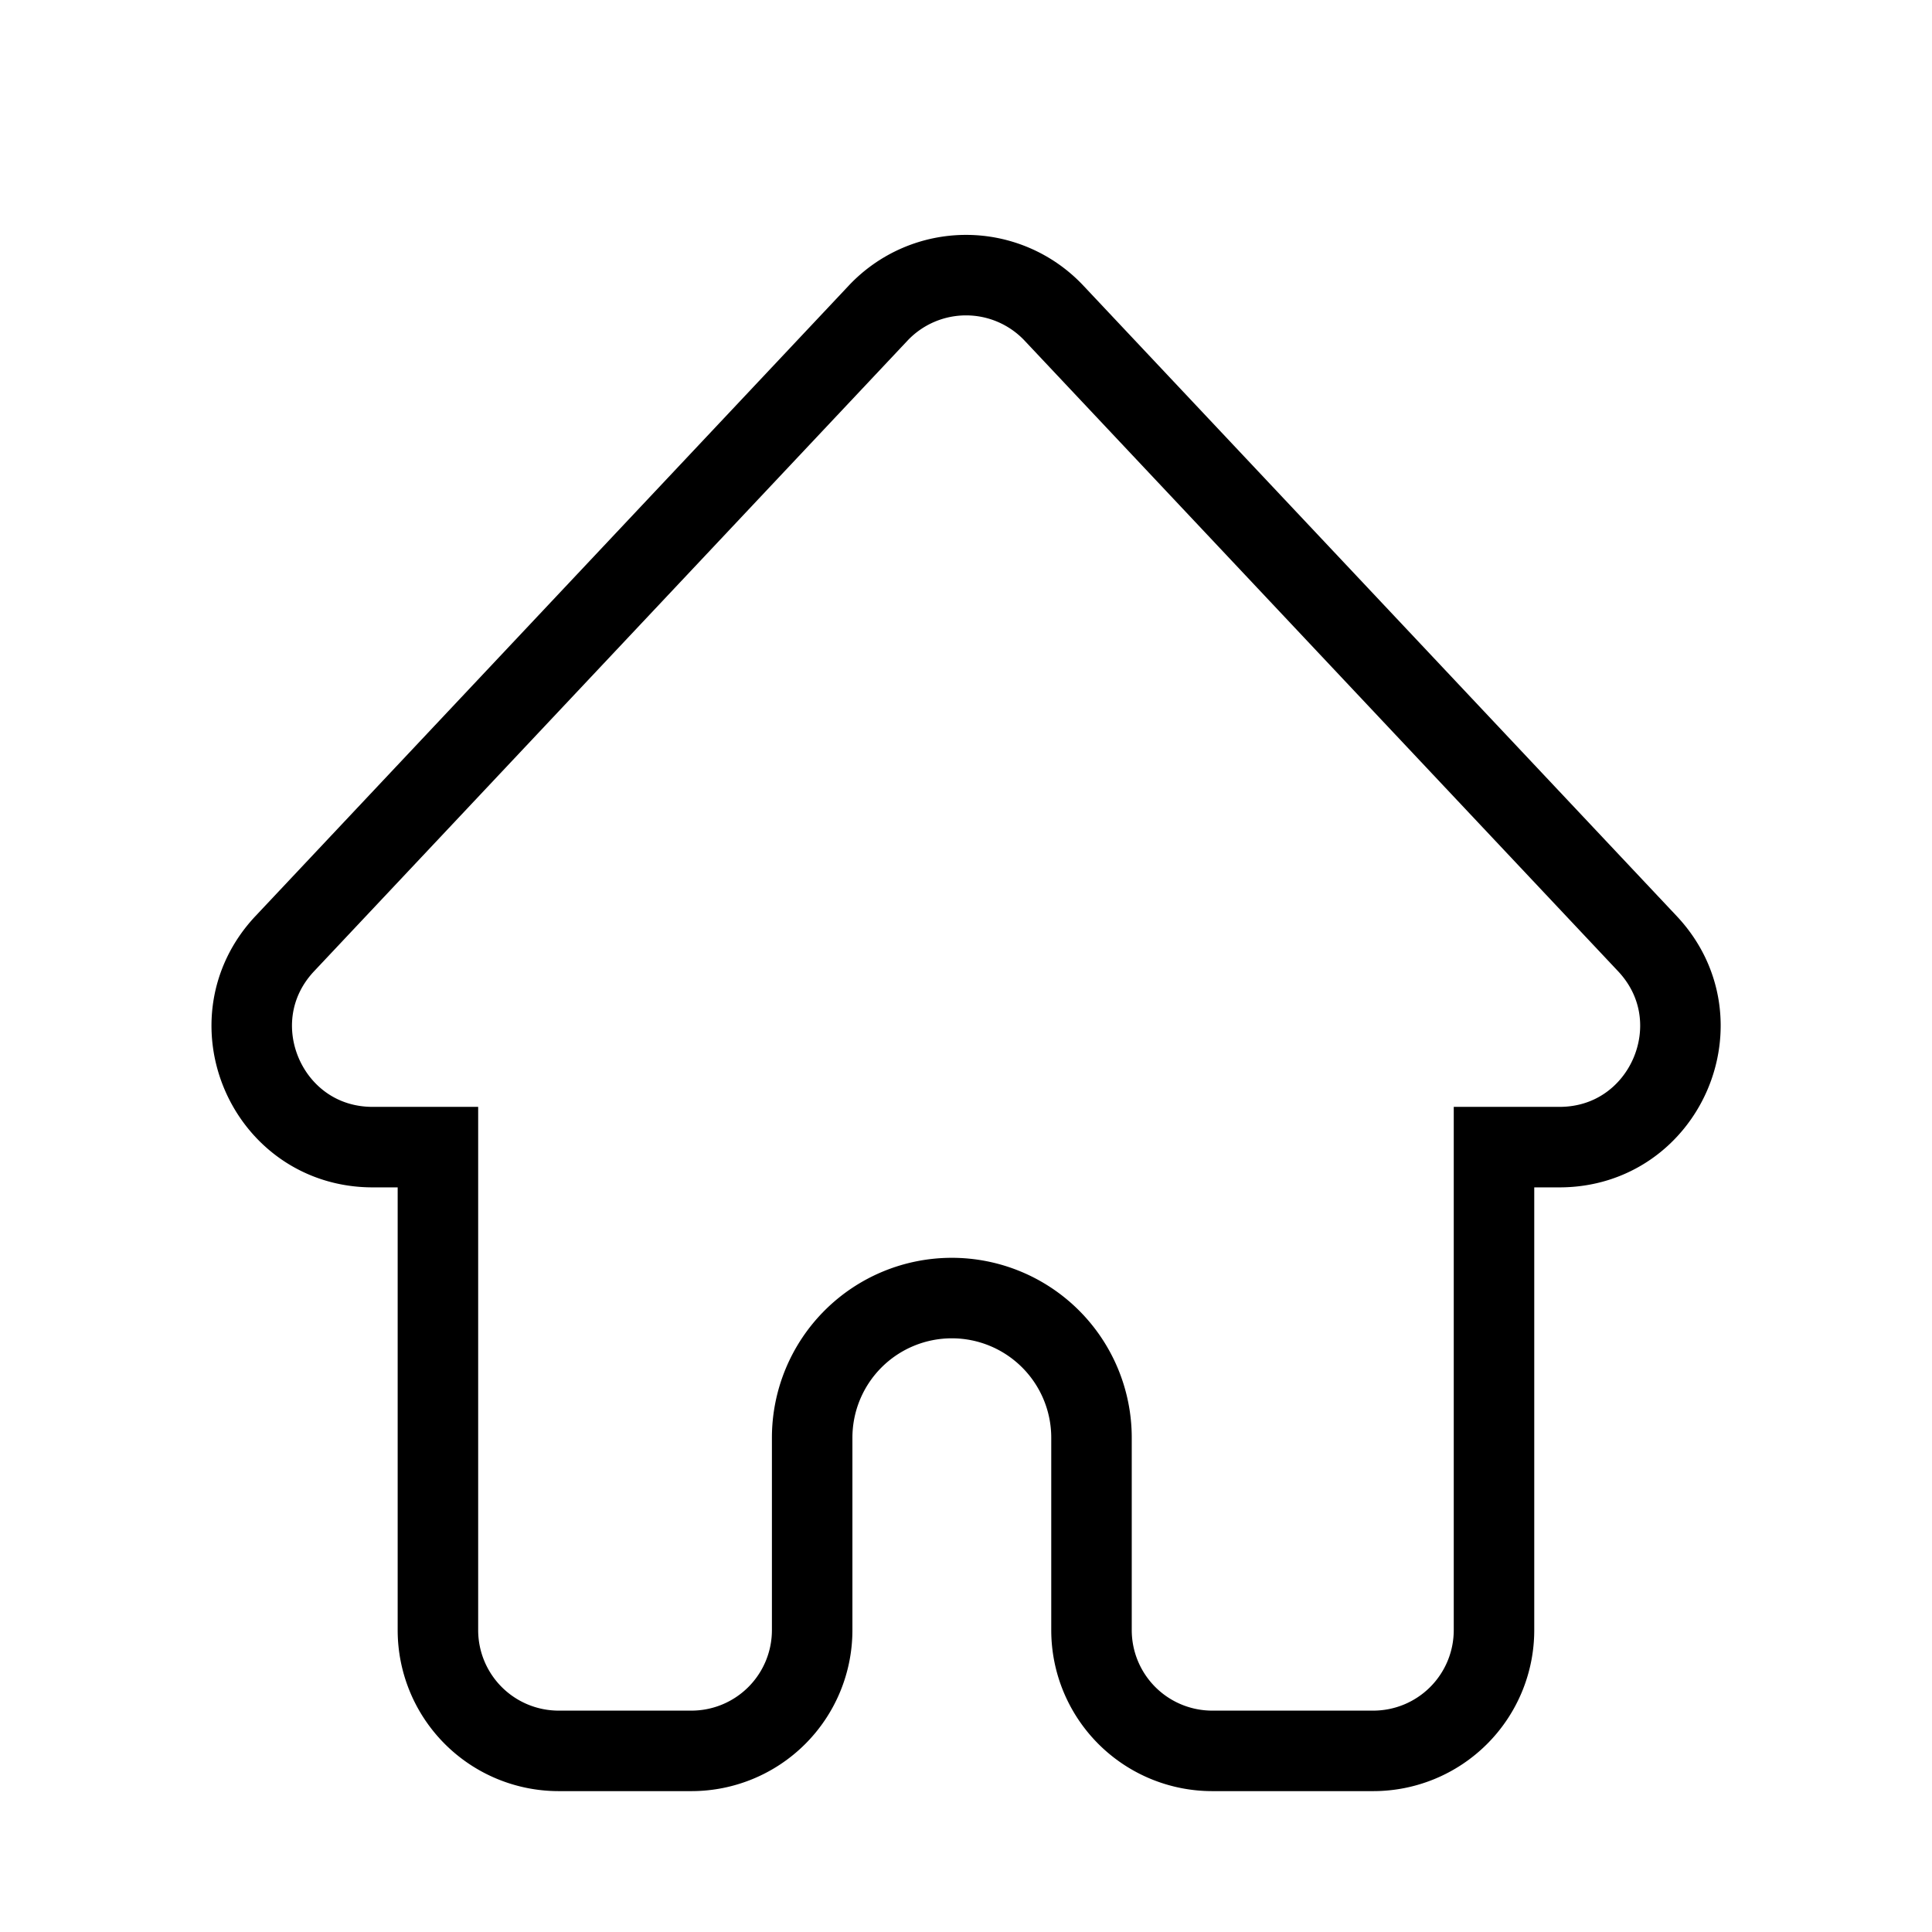 <svg xmlns="http://www.w3.org/2000/svg" fill="none" viewBox="0 0 24 24" width="1em" height="1em"><path stroke="currentColor" d="M19.059 14.25h-.5v6a1.5 1.5 0 0 1-1.5 1.5h-2a1.5 1.5 0 0 1-1.5-1.5v-2.39a1.735 1.735 0 1 0-3.47 0v2.39a1.5 1.5 0 0 1-1.5 1.5H6.94a1.5 1.5 0 0 1-1.5-1.5v-6h-.81c-1.315 0-1.993-1.57-1.092-2.528l7.37-7.832a1.5 1.5 0 0 1 2.185 0l7.371 7.832c.901.957.223 2.528-1.092 2.528z"/></svg>
